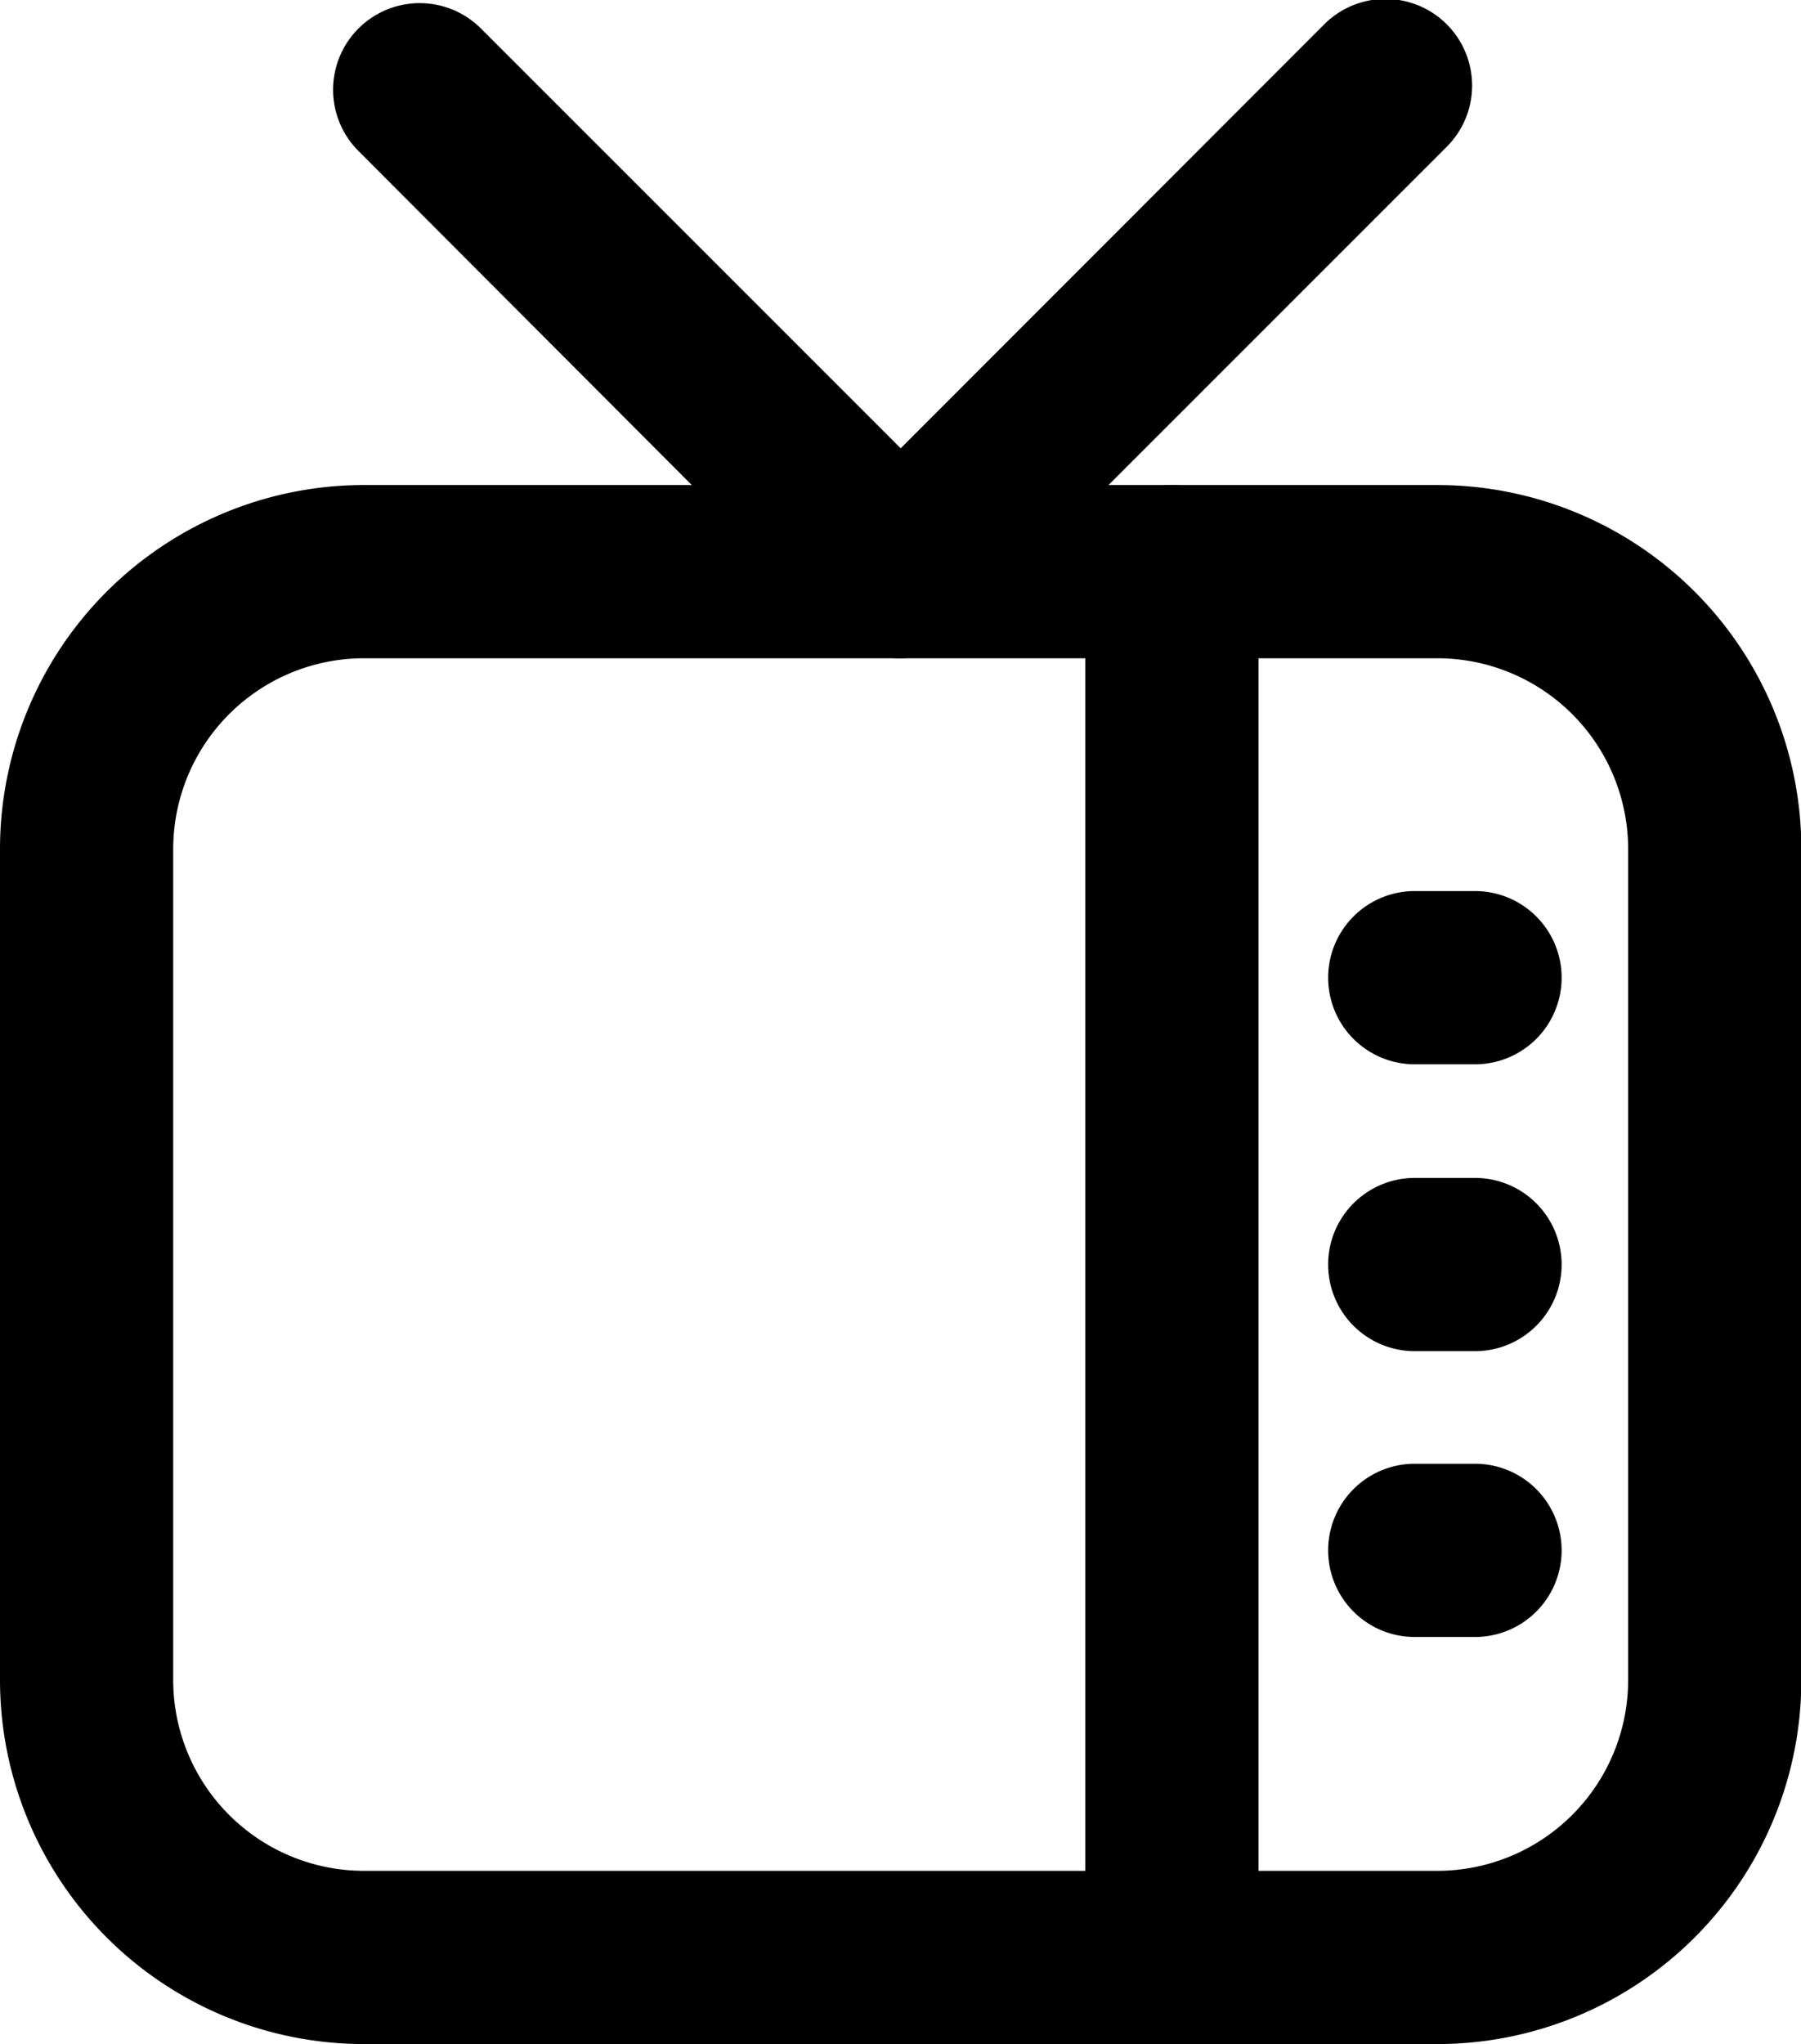 <svg xmlns="http://www.w3.org/2000/svg" viewBox="0 0 51.99 59"><title>television</title><g id="Layer_2" data-name="Layer 2"><g id="Layer_1-2" data-name="Layer 1"><g id="television"><path d="M41.49,59h-31A10.51,10.51,0,0,1,0,48.5v-24A10.51,10.51,0,0,1,10.5,14h31A10.51,10.51,0,0,1,52,24.47v24A10.51,10.51,0,0,1,41.49,59Zm-31-40A5.51,5.51,0,0,0,5,24.47v24A5.51,5.51,0,0,0,10.5,54h31A5.51,5.51,0,0,0,47,48.5v-24a5.51,5.51,0,0,0-5.5-5.5Z"/><path d="M33.83,59a2.5,2.5,0,0,1-2.5-2.5v-40a2.5,2.5,0,0,1,5,0v40A2.5,2.5,0,0,1,33.83,59Z"/><path d="M26,19a2.49,2.49,0,0,1-1.77-.73L10.32,4.33A2.5,2.5,0,0,1,13.85.79L26,12.94,38.2.73a2.5,2.5,0,1,1,3.53,3.54l-14,14A2.48,2.48,0,0,1,26,19Z"/><path d="M42.58,30.72H40.84a2.5,2.5,0,0,1,0-5h1.74a2.5,2.5,0,0,1,0,5Z"/><path d="M42.58,39H40.84a2.5,2.5,0,0,1,0-5h1.74a2.5,2.5,0,0,1,0,5Z"/><path d="M42.58,47.25H40.84a2.5,2.5,0,0,1,0-5h1.74a2.5,2.5,0,0,1,0,5Z"/></g></g></g></svg>